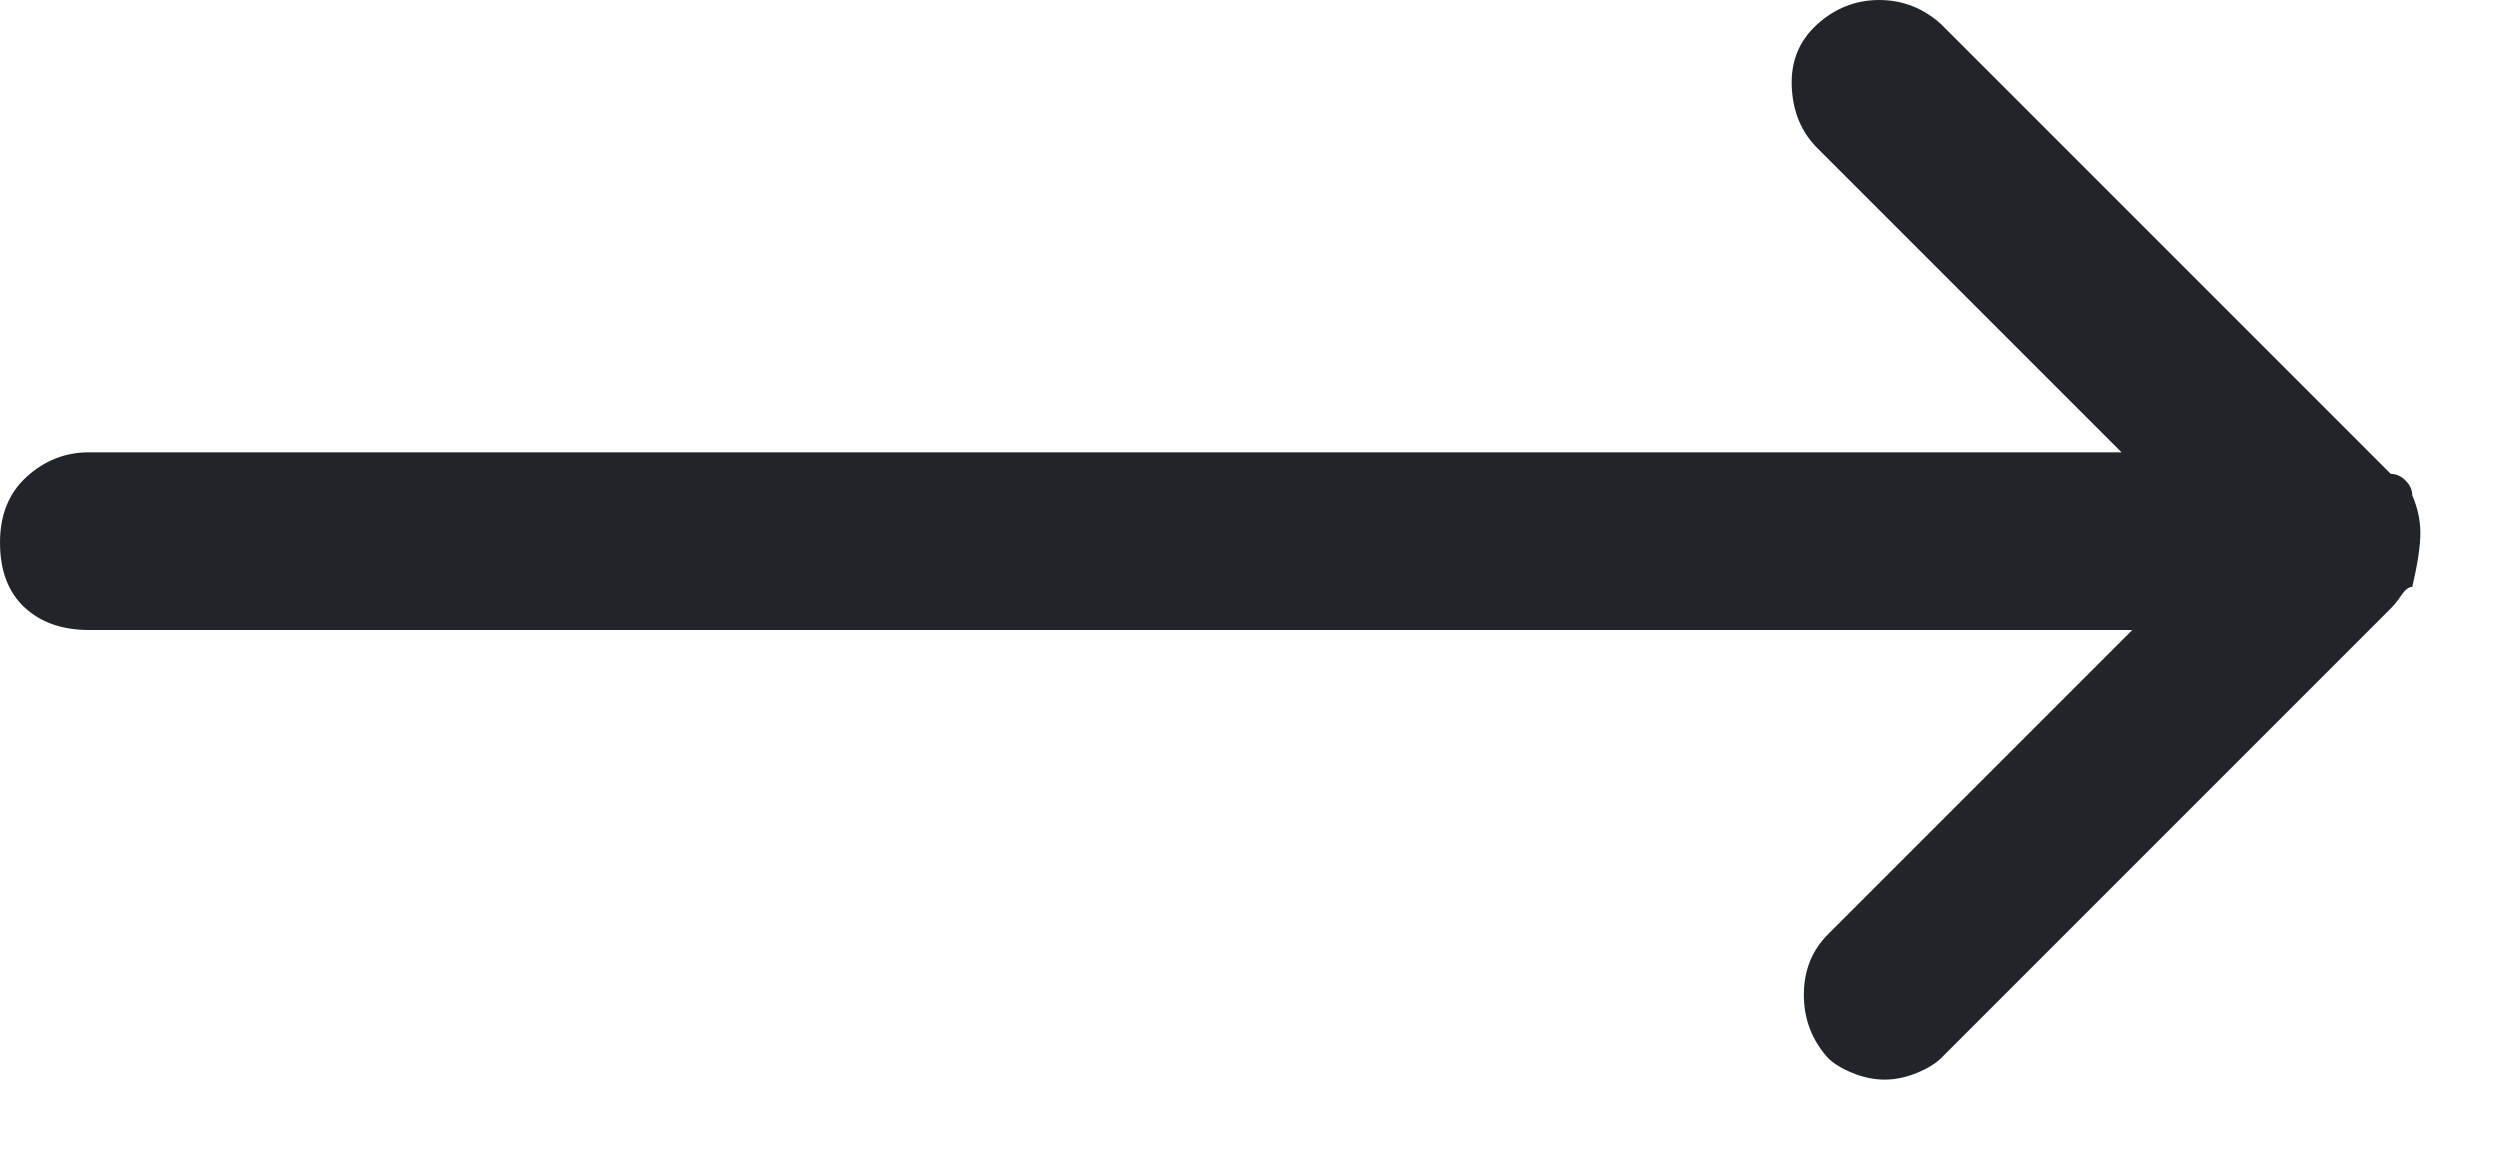 <svg width="13" height="6" viewBox="0 0 13 6" fill="none" xmlns="http://www.w3.org/2000/svg">
<path d="M12.544 2.576C12.544 2.548 12.532 2.522 12.509 2.499C12.486 2.476 12.46 2.464 12.432 2.464L10.094 0.126C10.001 0.042 9.893 -1.7602e-06 9.772 -1.7602e-06C9.651 -1.7602e-06 9.543 0.042 9.45 0.126C9.357 0.21 9.312 0.317 9.317 0.448C9.322 0.579 9.366 0.686 9.45 0.77L11.032 2.352H0.462C0.341 2.352 0.233 2.394 0.14 2.478C0.047 2.562 0 2.676 0 2.821C0 2.966 0.042 3.078 0.126 3.157C0.21 3.236 0.322 3.276 0.462 3.276H11.088L9.506 4.858C9.422 4.942 9.38 5.047 9.38 5.173C9.38 5.299 9.422 5.409 9.506 5.502C9.534 5.53 9.576 5.556 9.632 5.579C9.688 5.602 9.744 5.614 9.8 5.614C9.856 5.614 9.912 5.602 9.968 5.579C10.024 5.556 10.066 5.53 10.094 5.502L12.432 3.164C12.451 3.145 12.469 3.122 12.488 3.094C12.507 3.066 12.525 3.052 12.544 3.052C12.572 2.931 12.586 2.837 12.586 2.772C12.586 2.707 12.572 2.641 12.544 2.576Z" fill="#212529"/>
</svg>

